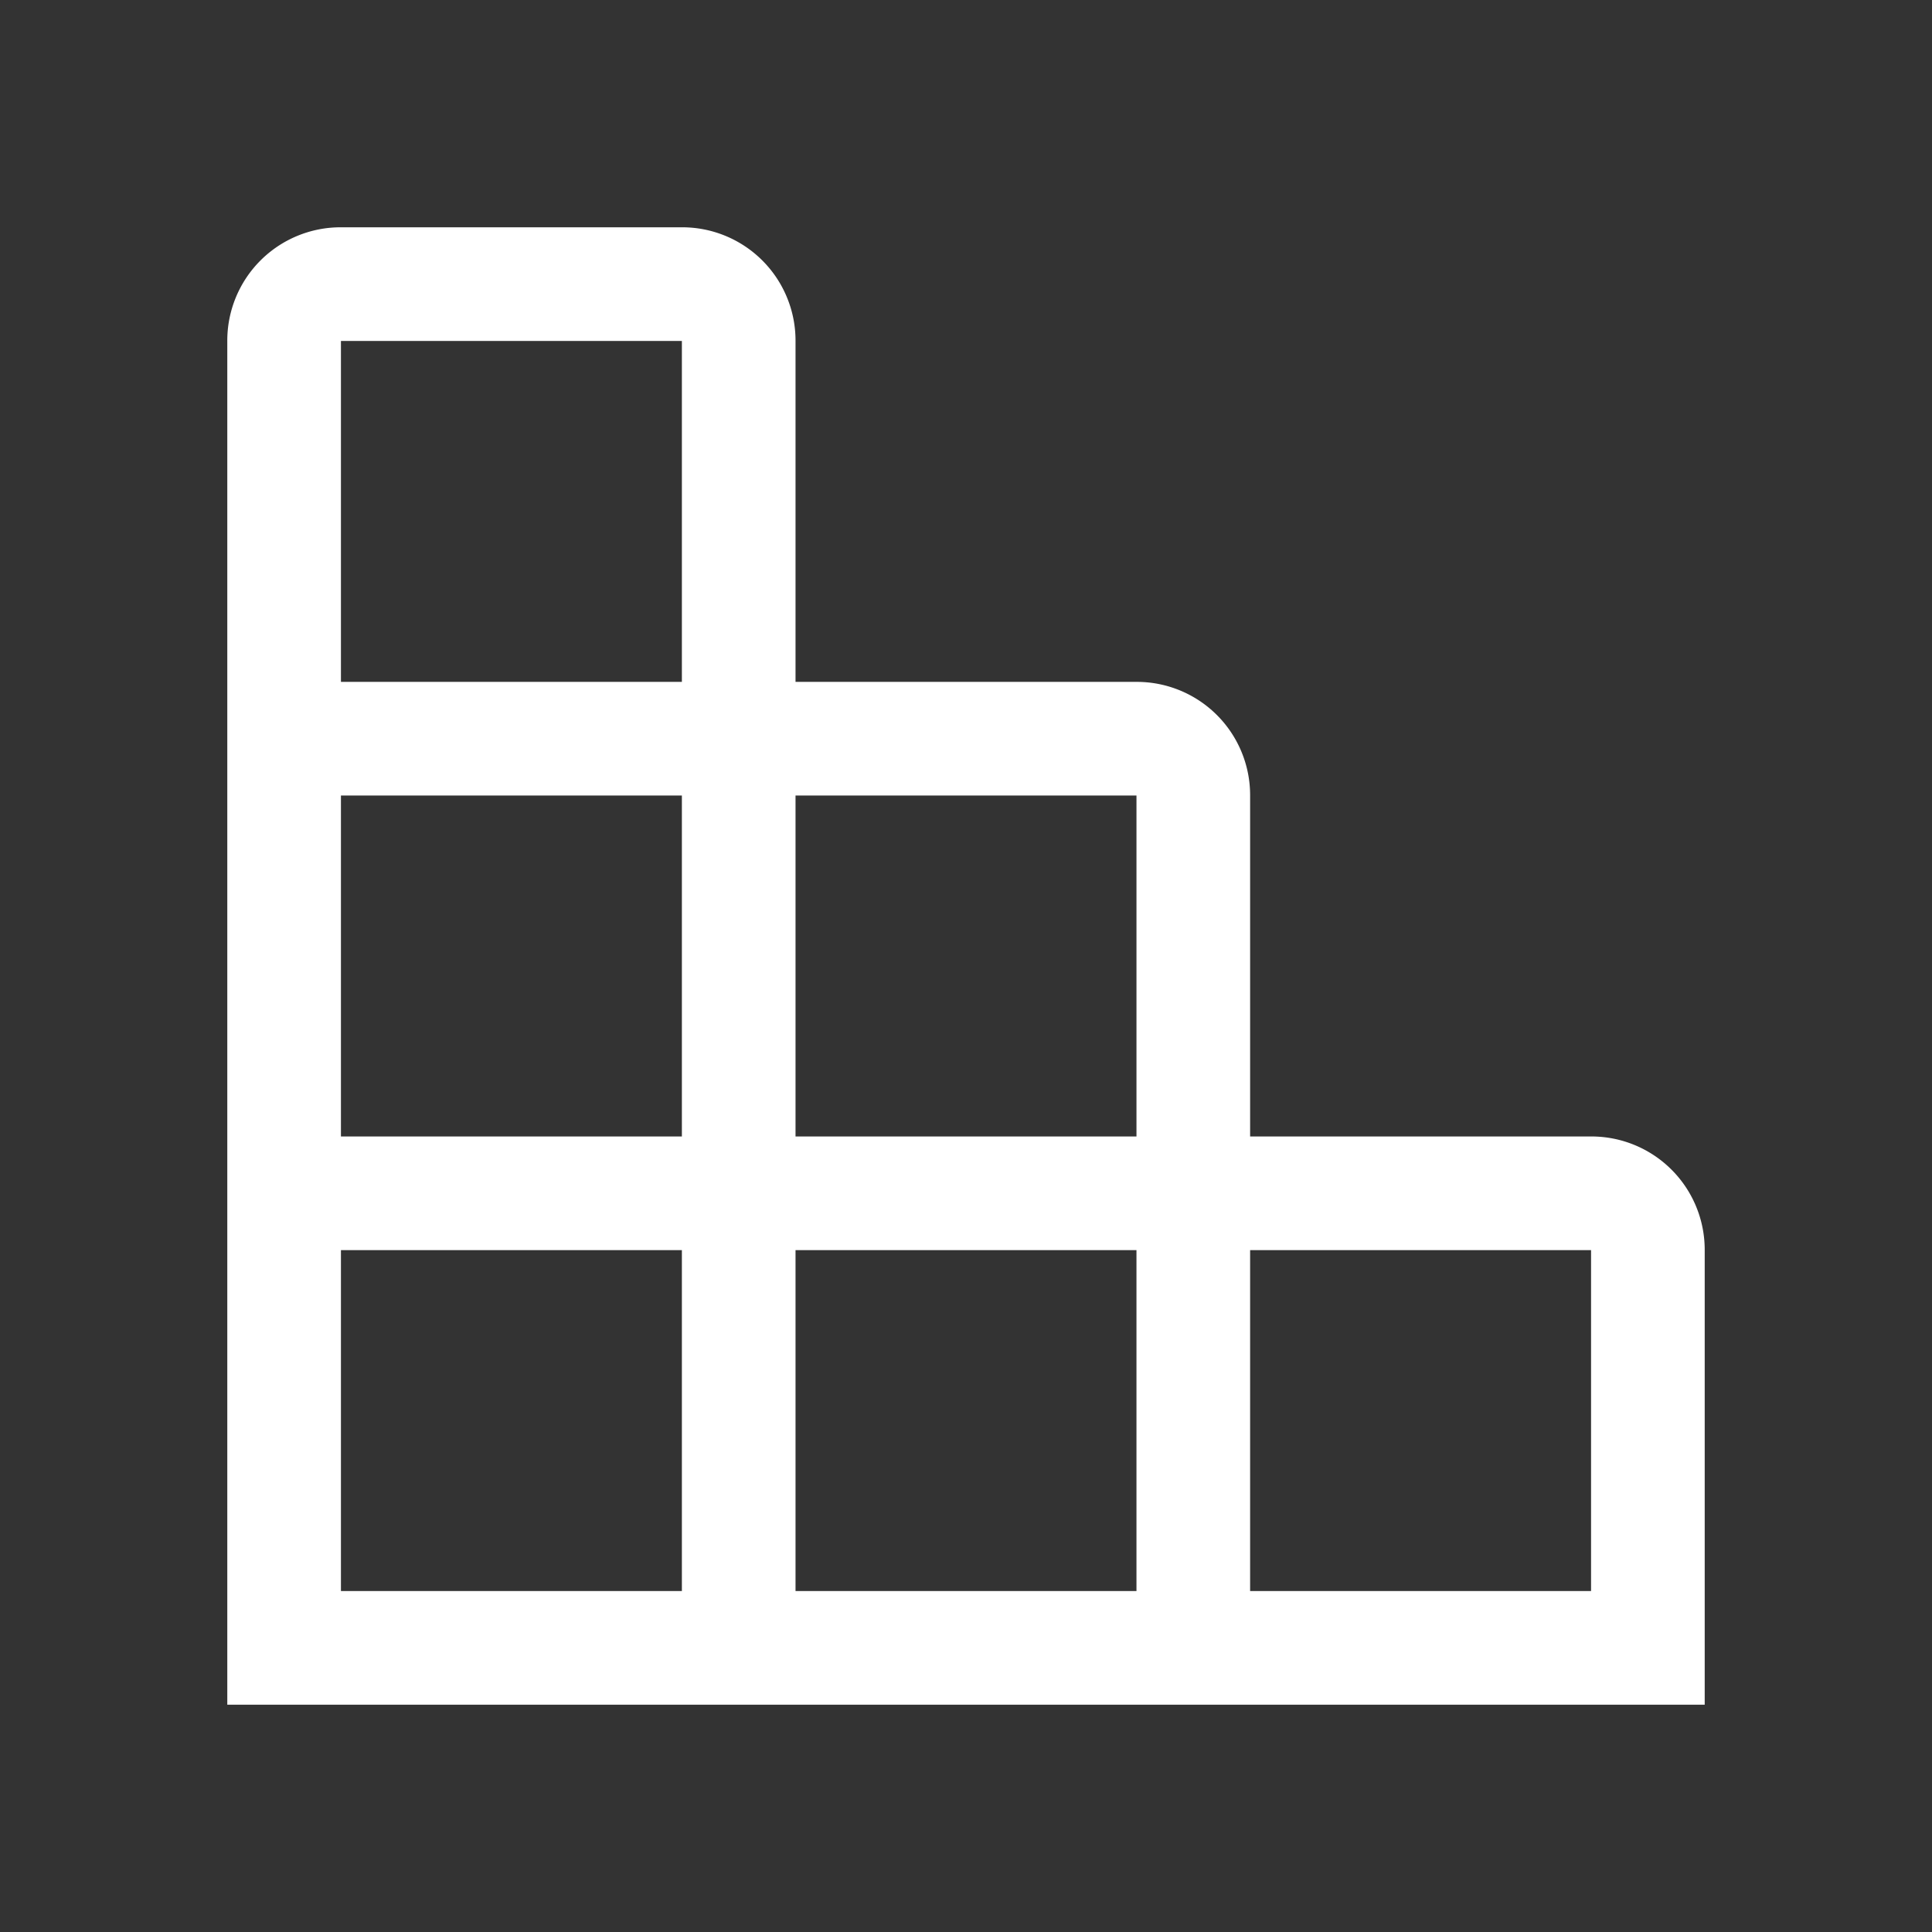 <svg xmlns="http://www.w3.org/2000/svg" width="17" height="17" viewBox="0 0 17 17">
  <rect x="0" y="0" width="17" height="17" fill="#333333" stroke="none"/>
  <path fill="none" d="M0 0h17v17H0z"/>
  <path fill="#ffffff" d="M14 10H11V7A.997.997 0 0 0 10 6H7V3A.997.997 0 0 0 6 2H3A.997.997 0 0 0 2 3V15h13v-4A.997.997 0 0 0 14 10zM10 7v3H7V7h3zM3 3h3v3H3V3zm0 4h3v3H3V7zm0 7v-3h3v3H3zm4 0v-3h3v3H7zm4 0v-3h3v3h-3z"/>
</svg>
